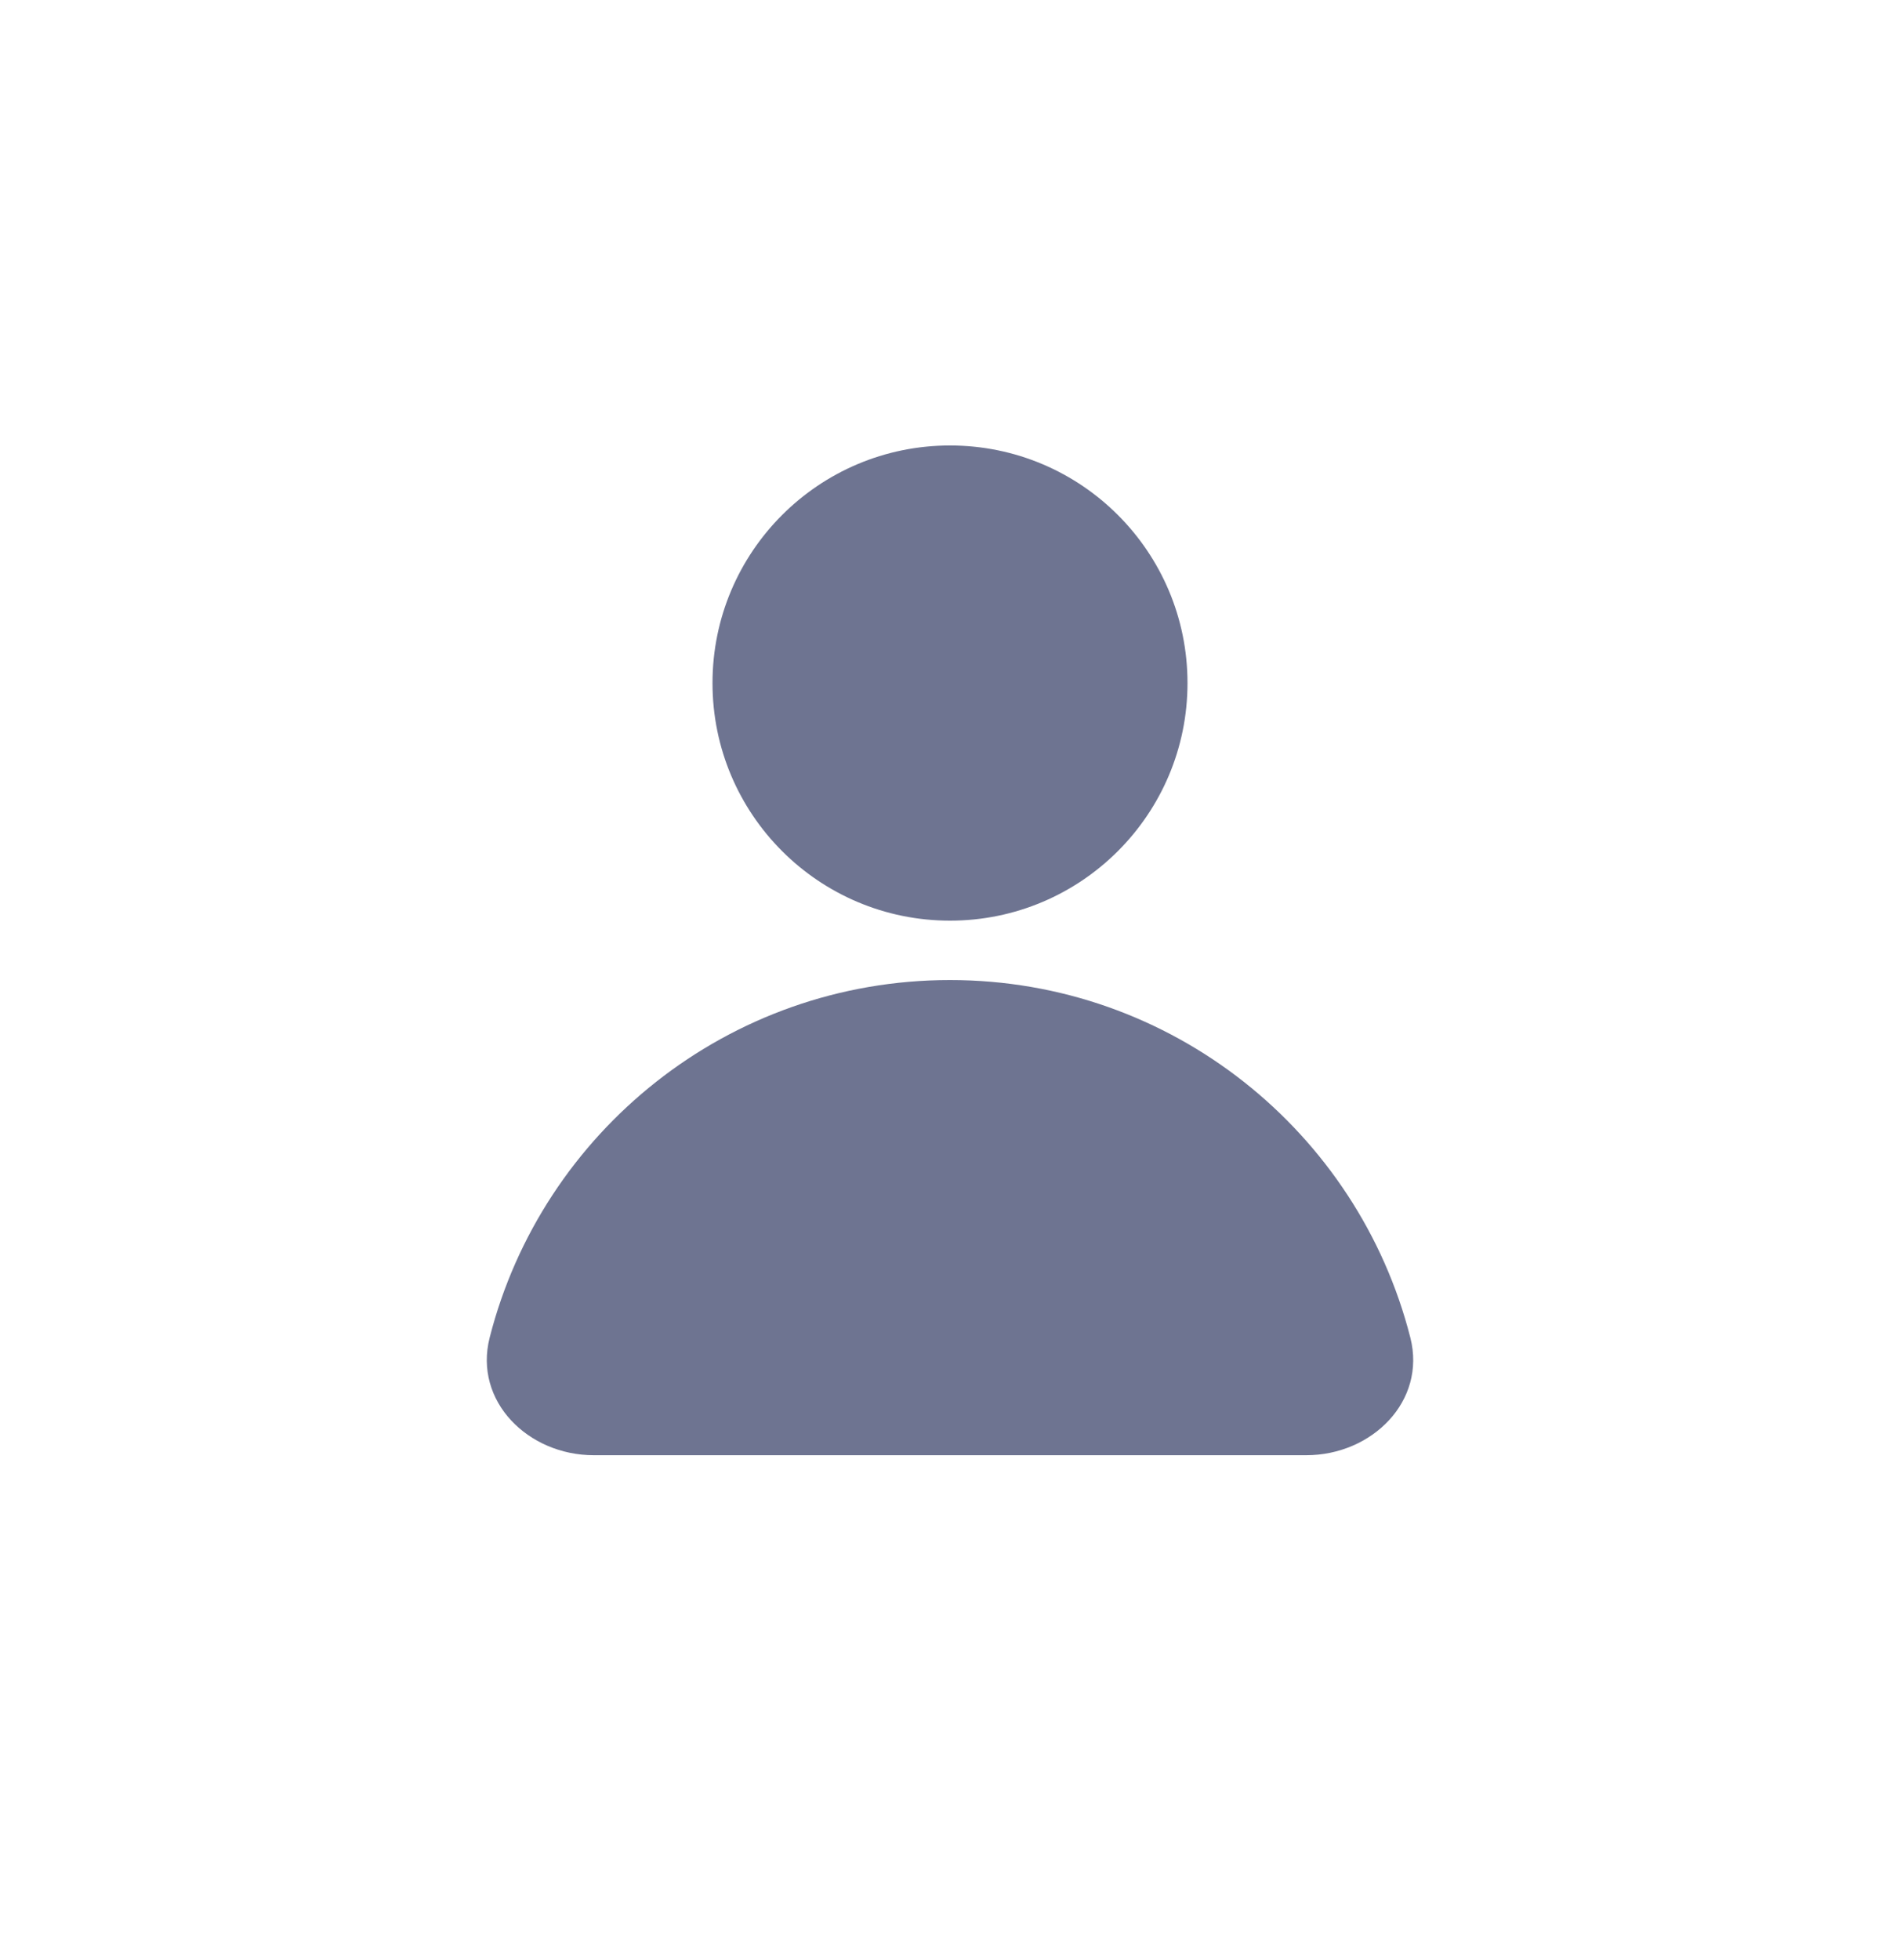 <svg width="32" height="33" viewBox="0 0 32 33" fill="none" xmlns="http://www.w3.org/2000/svg">
<g id="32 / person solid">
<circle id="Ellipse 7" cx="16" cy="11.5" r="4" fill="#6E7491"/>
<path id="Ellipse 8" d="M10 24.5C8.895 24.5 7.974 23.591 8.247 22.52C9.128 19.059 12.265 16.5 16 16.5C19.735 16.5 22.872 19.059 23.753 22.52C24.026 23.591 23.105 24.5 22 24.5H10Z" fill="#6E7491"/>
</g>
</svg>
